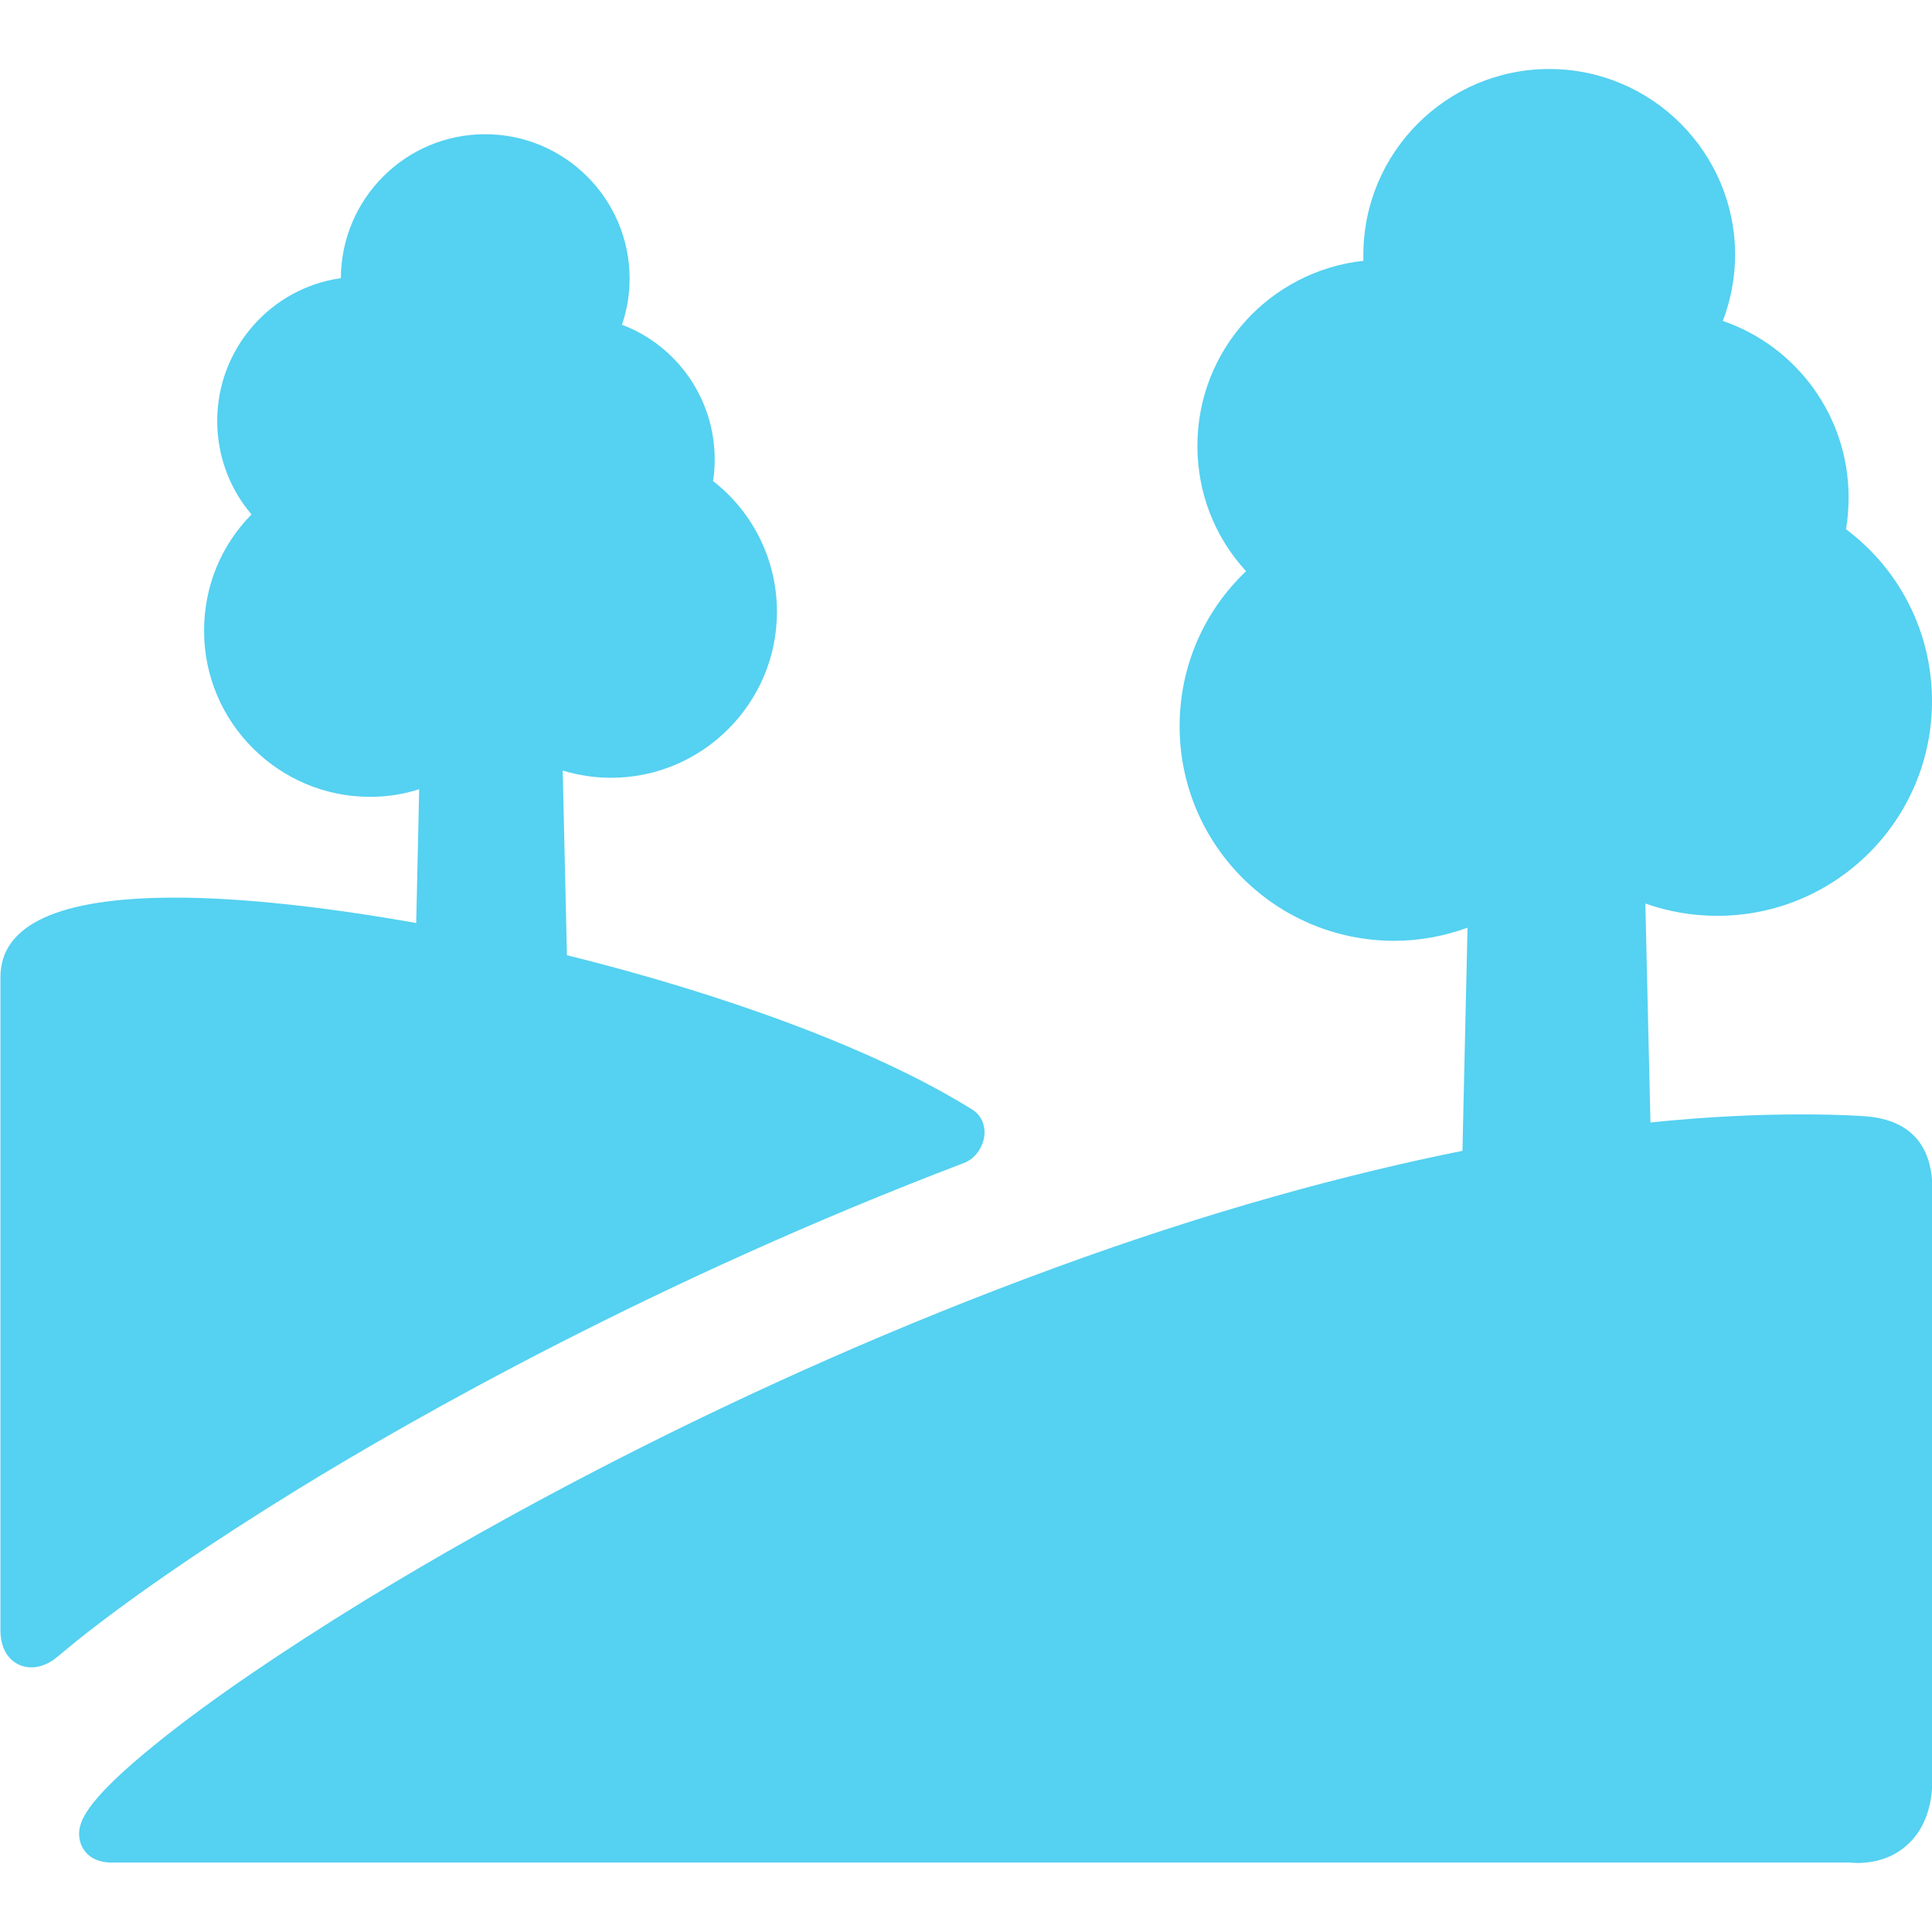 <?xml version="1.0" encoding="utf-8"?>
<!-- Generator: Adobe Illustrator 21.1.0, SVG Export Plug-In . SVG Version: 6.00 Build 0)  -->
<svg version="1.1" id="Capa_1" xmlns="http://www.w3.org/2000/svg" xmlns:xlink="http://www.w3.org/1999/xlink" x="0px" y="0px"
	 viewBox="0 0 456.3 456.3" style="enable-background:new 0 0 456.3 456.3;" xml:space="preserve">
<style type="text/css">
	.st0{fill:#55D1F1;}
</style>
<g>
	<path class="st0" d="M440,263.6c-4.6-0.3-9.6-0.4-14.8-0.4c-9.9,0-21.7,0.5-35.4,1.9l-1.2-51.7c5.4,1.9,11.1,2.9,17,2.9
		c28,0,50.7-22.7,50.7-50.7c0-16.1-7.5-31-20.3-40.6c0.4-2.5,0.6-5,0.6-7.6c0-19-12.2-35.6-29.7-41.6c1.9-5,2.9-10.3,2.9-15.6
		c0-24.2-19.7-43.9-43.9-43.9S322,36,322,60.2c0,0.4,0,0.9,0,1.4c-22,2.4-39.2,21-39.2,43.7c0,11.1,4.1,21.6,11.5,29.6
		c-10,9.5-15.7,22.6-15.7,36.6c0,28,22.7,50.7,50.7,50.7c6,0,11.8-1.1,17.3-3.1l-1.2,52.7c-27.3,5.5-59.3,14.1-95.9,27.5
		c-75,27.4-134.4,61-163.2,78.6c-19.7,12.1-36.6,23.6-48.9,33.5c-18.3,14.7-19.2,19.6-18.6,23c0.5,2.7,2.7,5.5,7.6,5.5h410.5
		c0.4,0,1,0.1,1.8,0.1c2.3,0,6.8-0.4,10.7-3.4c3.2-2.4,7-7.2,7-16.5V280.5C456.3,273.2,453.5,264.4,440,263.6z"/>
	<path class="st0" d="M227.6,274.7c2.7-1,4.6-3.7,4.9-6.6c0.2-2.5-0.8-4.7-2.8-6c-23.4-14.6-59.5-27.5-95.8-36.5l-1-43.6
		c3.7,1.1,7.5,1.7,11.4,1.7c21.6,0,39.2-17.6,39.2-39.2c0-12.2-5.6-23.5-15.1-30.9c0.3-1.7,0.4-3.4,0.4-5.1
		c0-14.3-8.9-26.9-21.9-31.8c1.2-3.5,1.8-7.2,1.8-10.9c0-18.8-15.3-34.1-34.1-34.1c-18.8,0-34,15.2-34.1,34
		C64,68,51.3,82.3,51.3,99.4c0,8.2,2.9,16,8.1,22.1c-7.2,7.3-11.2,17-11.2,27.5c0,21.6,17.6,39.2,39.2,39.2c4,0,7.9-0.6,11.6-1.8
		l-0.7,31.6c-21.4-3.8-41.3-6-56.9-6c-27.4,0-41.3,6.3-41.3,18.8V385c0,6.1,3.7,8.8,7.3,8.8c2.8,0,5.1-1.6,5.9-2.3
		c1.7-1.4,3.4-2.8,5-4.1c13.3-10.6,31.3-22.9,52.1-35.7C97.9,334.8,155.1,302.3,227.6,274.7z"/>
</g>
</svg>

